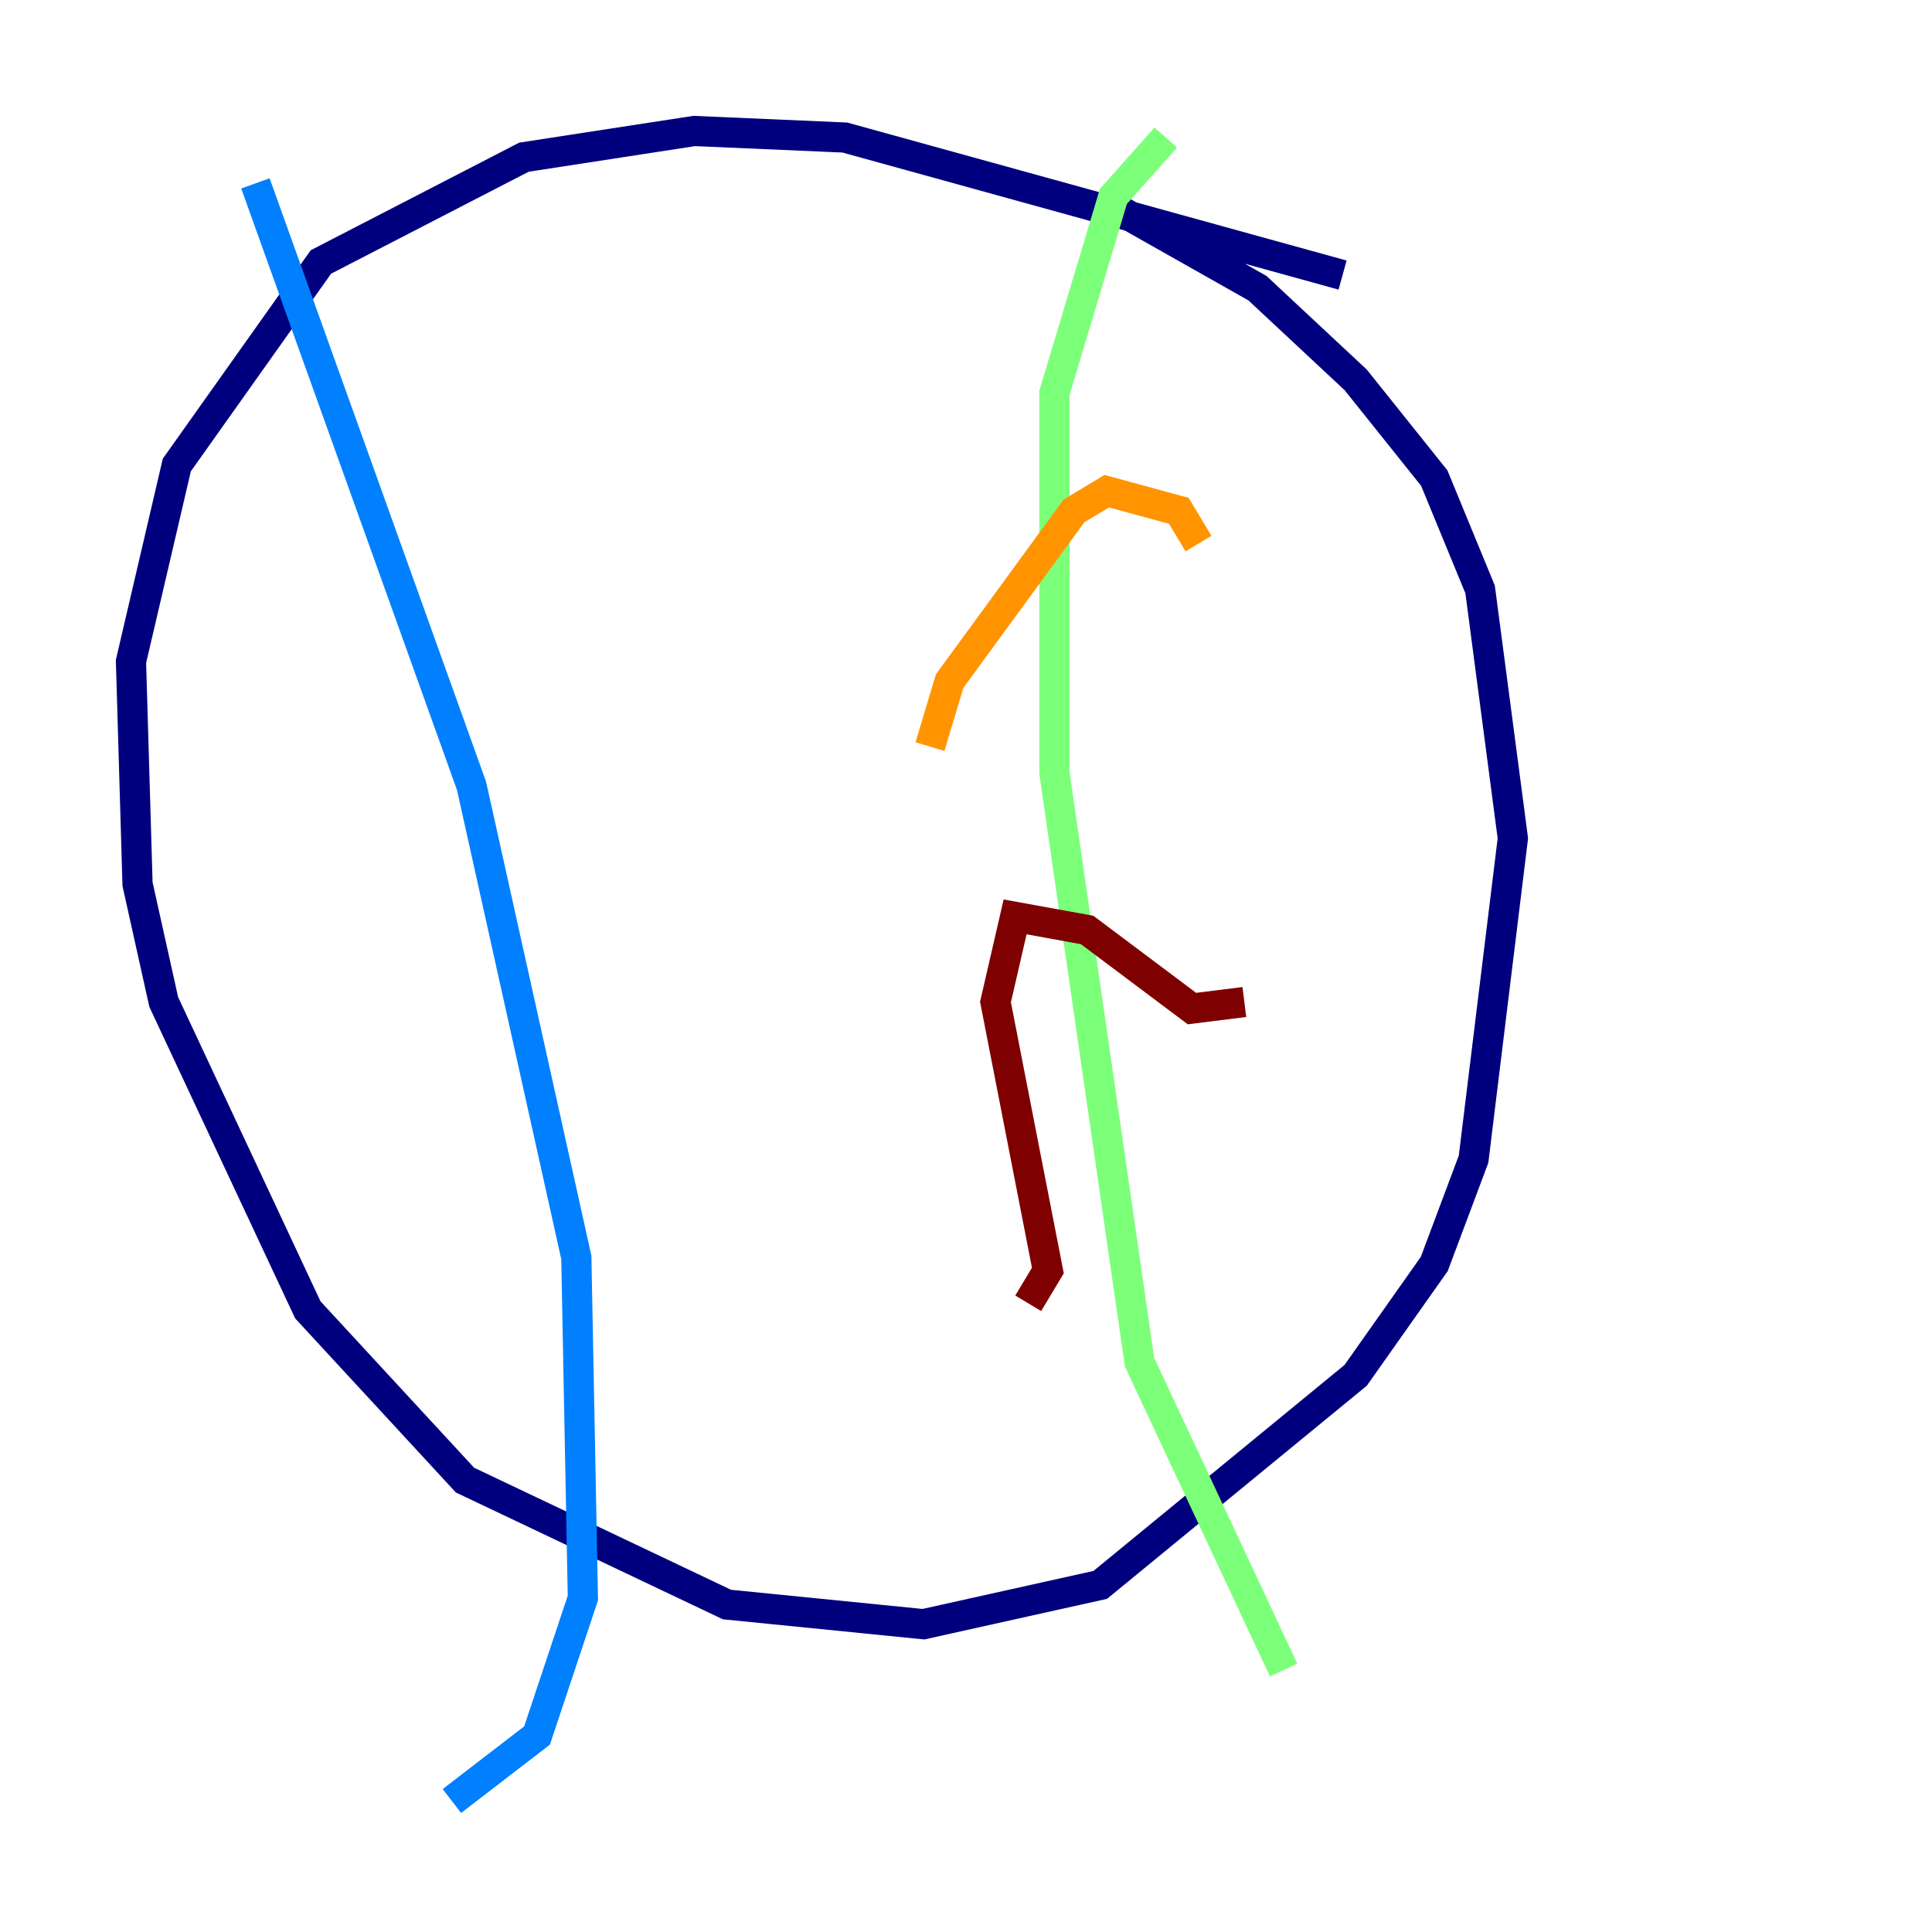 <?xml version="1.0" encoding="utf-8" ?>
<svg baseProfile="tiny" height="128" version="1.2" viewBox="0,0,128,128" width="128" xmlns="http://www.w3.org/2000/svg" xmlns:ev="http://www.w3.org/2001/xml-events" xmlns:xlink="http://www.w3.org/1999/xlink"><defs /><polyline fill="none" points="88.949,18.224 55.973,9.112 45.993,8.678 34.712,10.414 21.261,17.356 11.715,30.807 8.678,43.824 9.112,58.576 10.848,66.386 20.393,86.78 30.807,98.061 48.163,106.305 61.18,107.607 72.895,105.003 89.817,91.119 95.024,83.742 97.627,76.8 100.231,55.539 98.061,39.051 95.024,31.675 89.817,25.166 83.308,19.091 73.329,13.451" stroke="#00007f" stroke-width="2" /><polyline fill="none" points="16.922,12.149 31.241,52.068 38.183,83.308 38.617,105.871 35.58,114.983 29.939,119.322" stroke="#0080ff" stroke-width="2" /><polyline fill="none" points="77.234,9.112 73.763,13.017 69.858,26.034 69.858,51.2 75.498,90.251 85.044,110.644" stroke="#7cff79" stroke-width="2" /><polyline fill="none" points="79.403,36.014 78.102,33.844 73.329,32.542 71.159,33.844 62.915,45.125 61.614,49.464" stroke="#ff9400" stroke-width="2" /><polyline fill="none" points="82.441,66.386 78.969,66.82 72.027,61.614 67.254,60.746 65.953,66.386 69.424,84.176 68.122,86.346" stroke="#7f0000" stroke-width="2" /></svg>